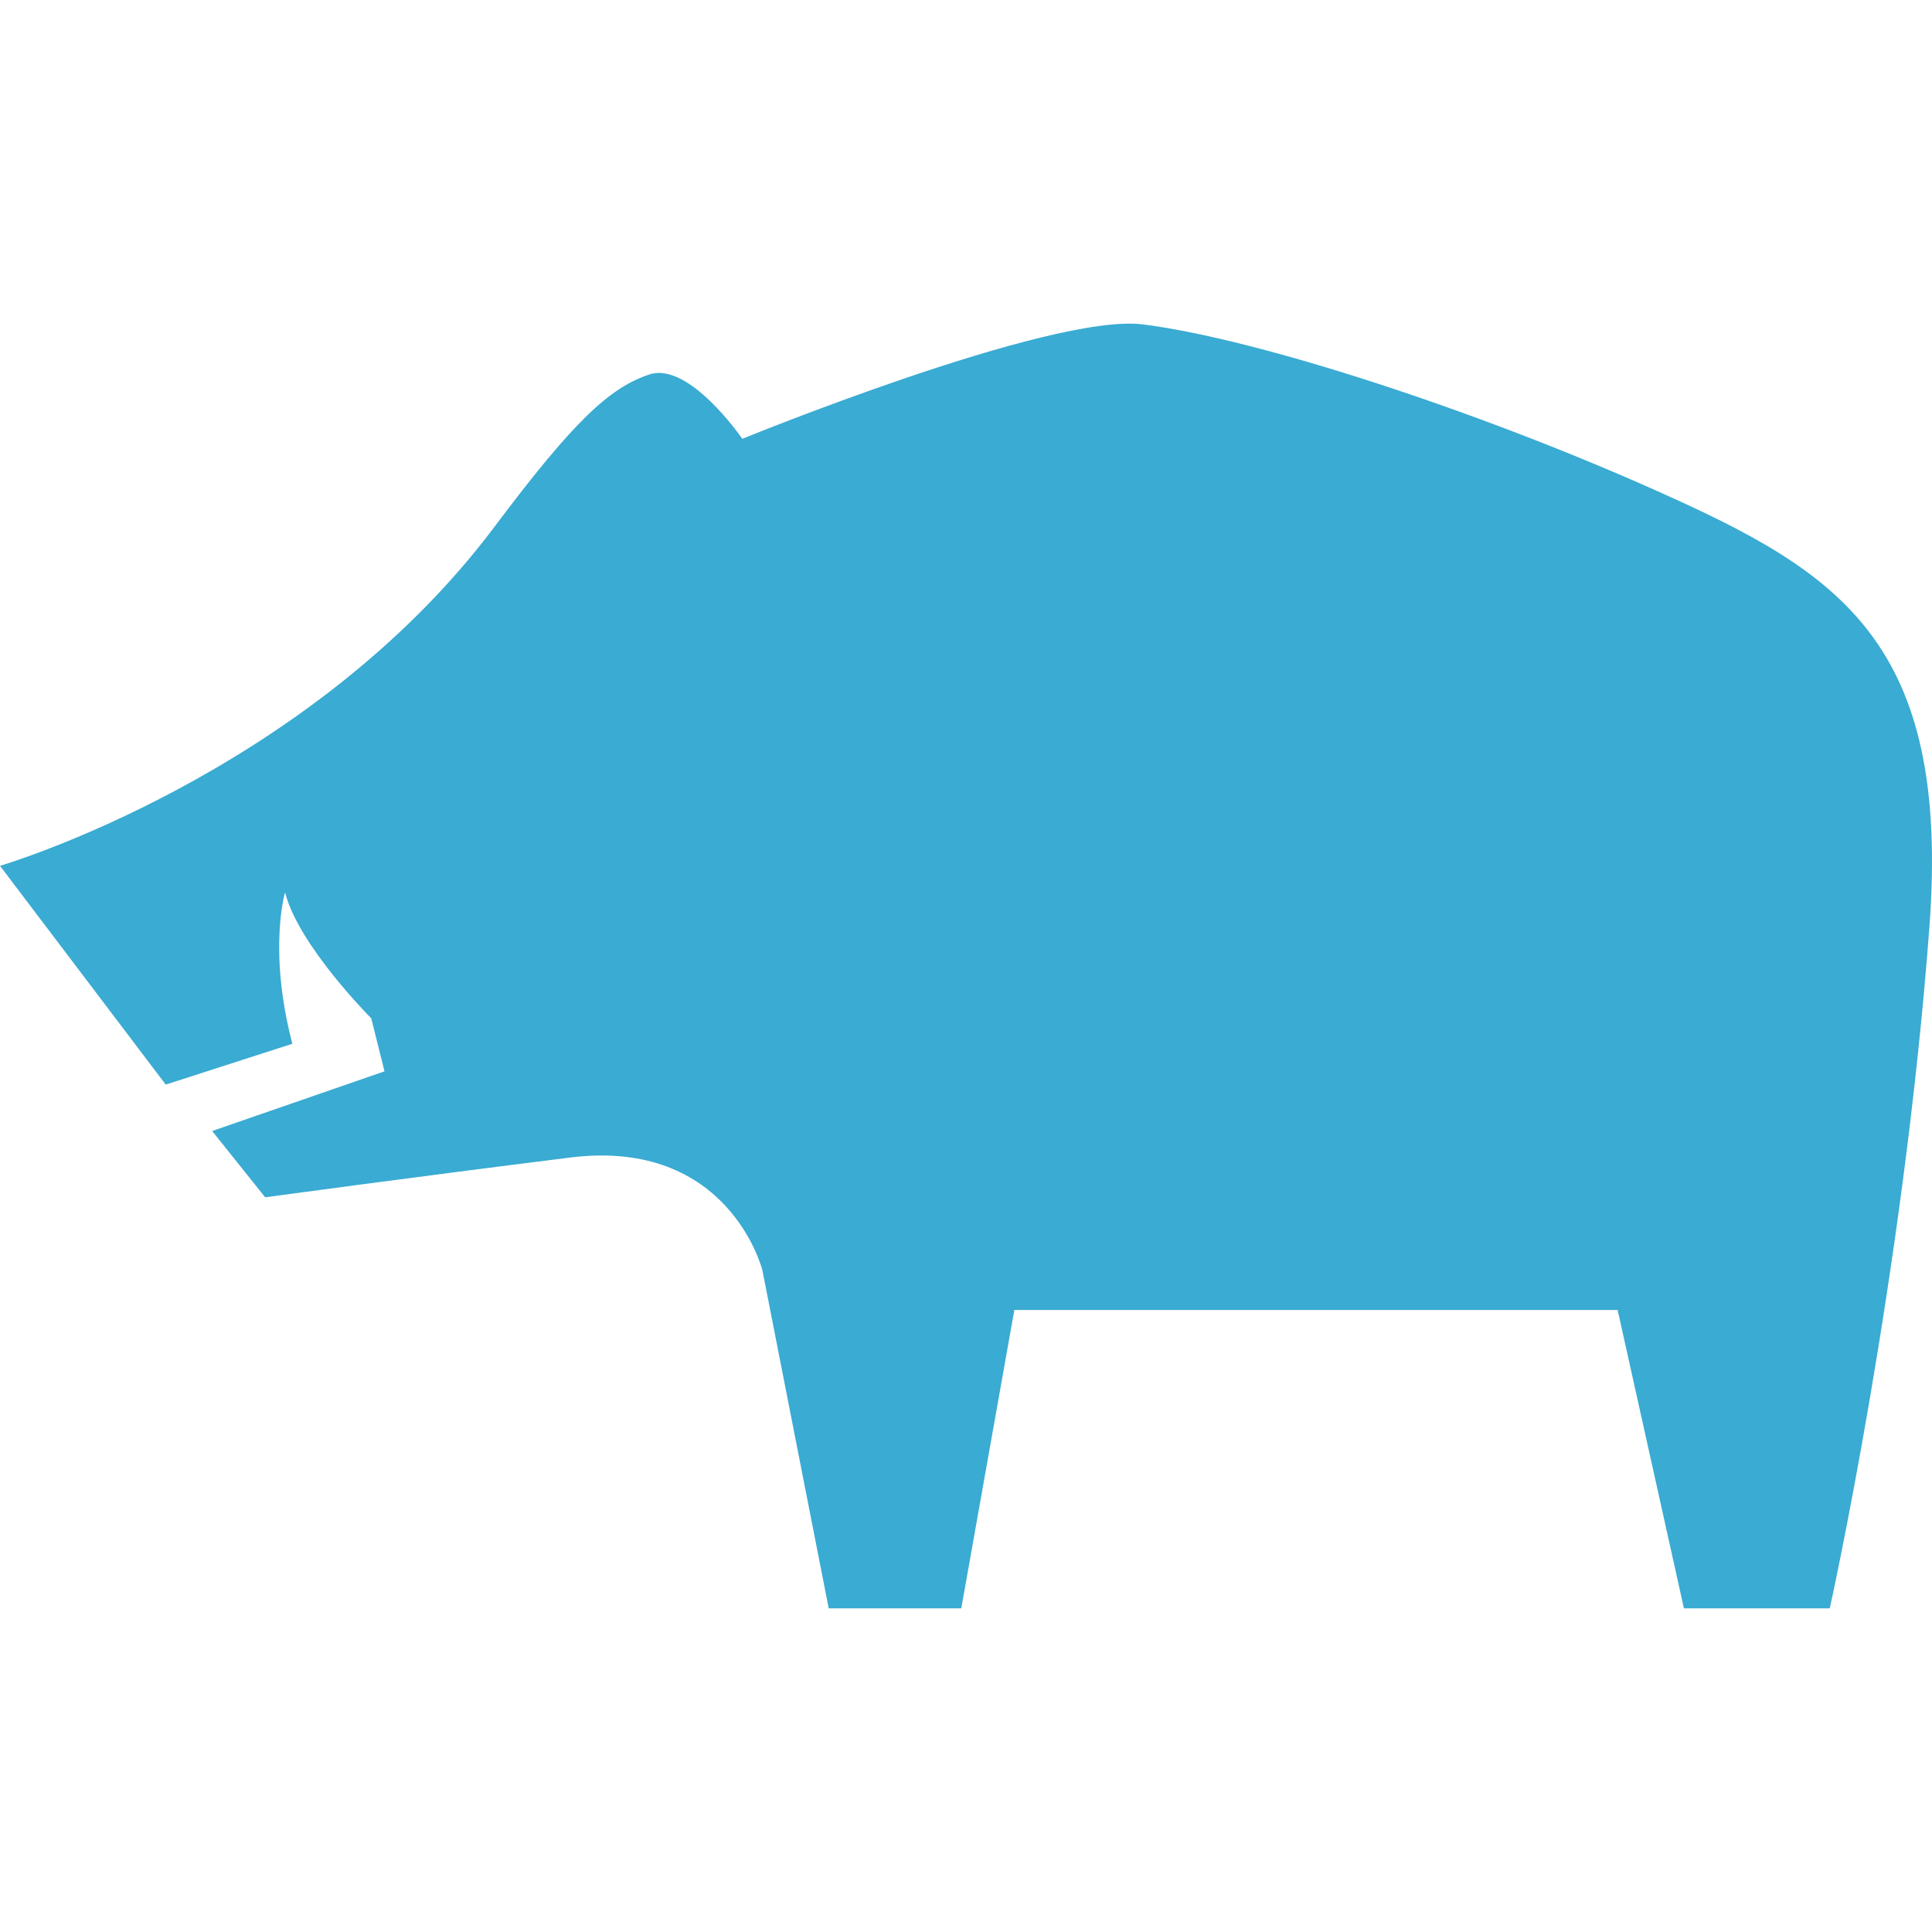 <svg version="1.1" id="_x32_" xmlns="http://www.w3.org/2000/svg" x="0px" y="0px" viewBox="0 0 512 512" style="width:16px;height:16px;opacity:1" xml:space="preserve"><g><path d="M439.292,130.183c-47.955-21.453-106.125-40.426-136.447-44.216c-24.459-3.057-106.125,30.322-106.125,30.322 s-14.088-20.565-24.629-17.056c-10.541,3.517-19.928,12.208-41.011,40.322C81.578,205.557,0,229.453,0,229.453l43.921,57.978 l33.556-10.822c-6.5-24.851-1.932-40.13-1.932-40.13c3.517,14.058,22.845,33.386,22.845,33.386l3.509,14.05l-45.675,15.812 l14.05,17.574c0,0,38.657-5.27,80.823-10.541c42.166-5.271,50.945,29.862,50.945,29.862l17.574,89.61h35.134l14.058-79.068h159.884 l17.566,79.068h38.65c0,0,19.432-87.589,26.398-180.448C516.991,169.979,487.306,151.665,439.292,130.183z" style="fill:rgb(58, 171, 210)"/></g></svg>